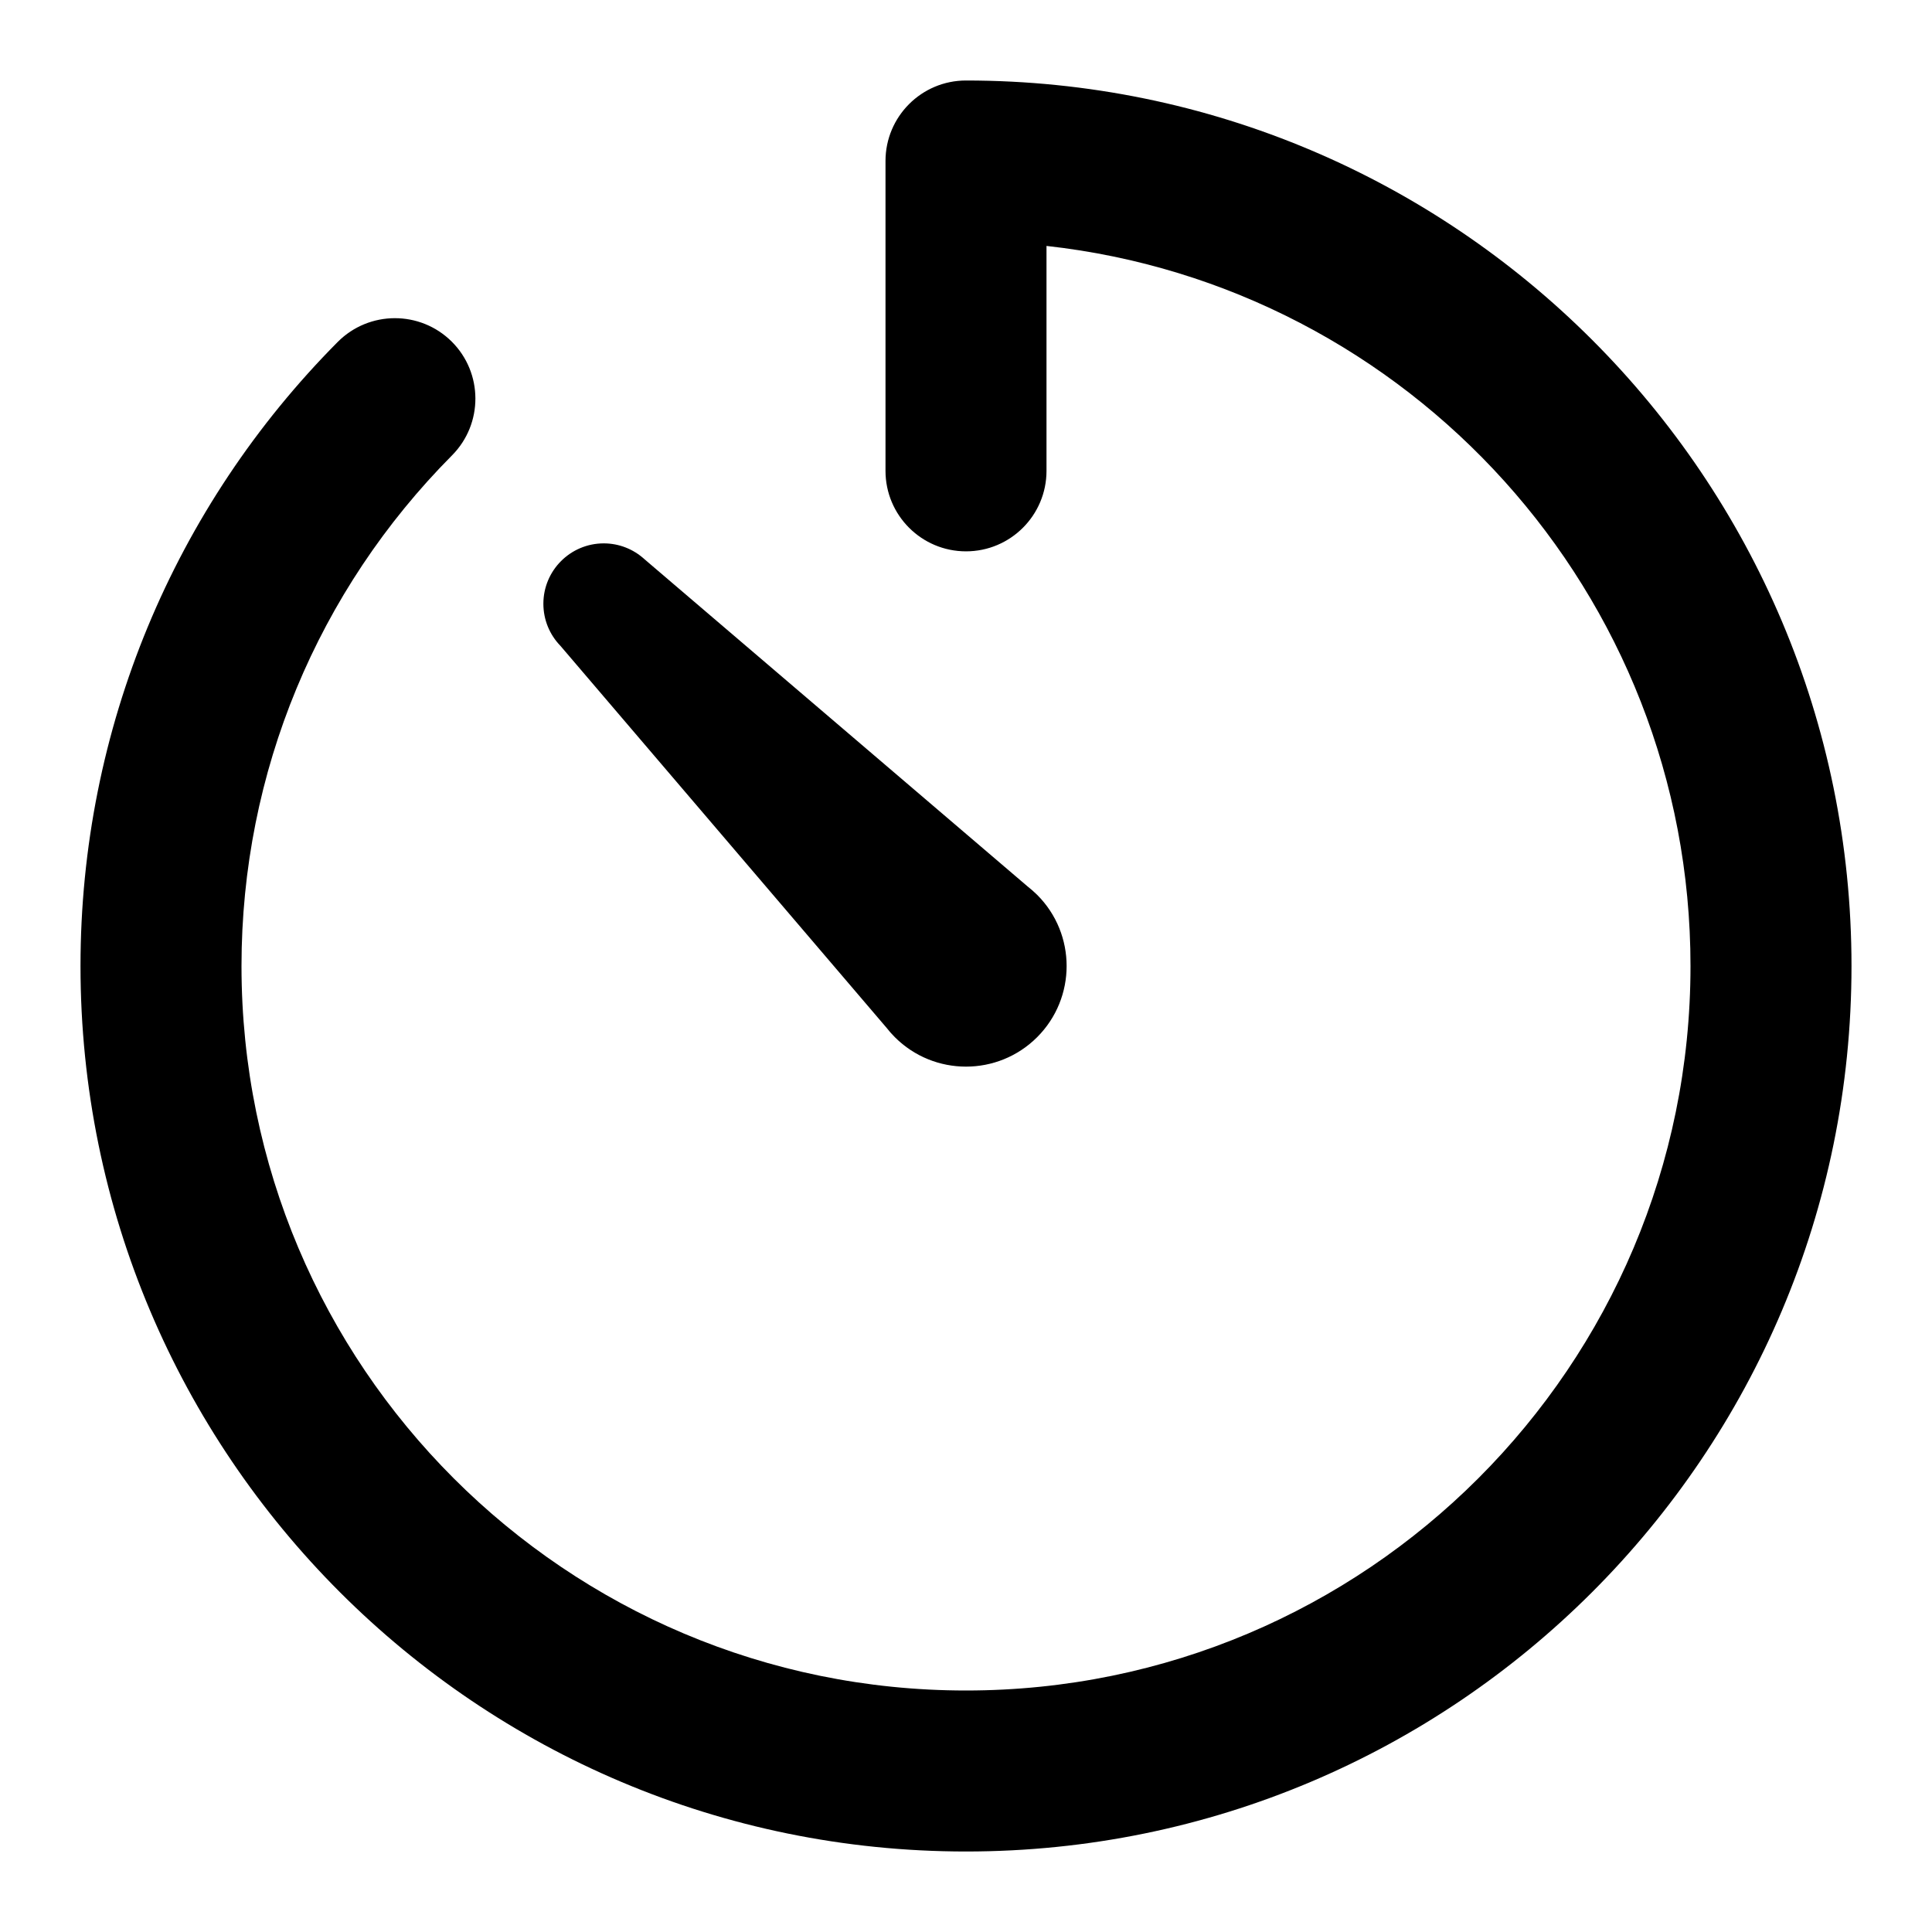 <?xml version="1.0" encoding="UTF-8"?>
<svg xmlns="http://www.w3.org/2000/svg" xmlns:xlink="http://www.w3.org/1999/xlink" width="24" height="24" viewBox="0 0 24 24" version="1.1">
    <title>Public/ic_public_timer_filled</title>
    <defs>
        <path d="M12,1 C18.075,1 23,5.925 23,12 C23,18.075 18.075,23 12,23 C5.925,23 1,18.075 1,12 C1,9.056 2.163,6.294 4.196,4.247 C4.586,3.856 5.219,3.854 5.611,4.243 C6.002,4.632 6.004,5.265 5.615,5.657 C3.95,7.333 3,9.59 3,12 C3,16.971 7.029,21 12,21 C16.971,21 21,16.971 21,12 C21,7.367 17.5,3.552 13,3.055 L13,5.849 C13,6.401 12.552,6.849 12,6.849 C11.448,6.849 11,6.401 11,5.849 L11,2 C11,1.448 11.448,1 12,1 Z M7.5,6.75 C7.689,6.75 7.868,6.821 8.005,6.946 L12.762,11.009 C12.804,11.042 12.845,11.078 12.884,11.116 C13.372,11.604 13.372,12.396 12.884,12.884 C12.396,13.372 11.604,13.372 11.116,12.884 C11.077,12.845 11.041,12.804 11.016,12.771 L6.962,8.023 C6.827,7.884 6.75,7.698 6.75,7.5 C6.75,7.086 7.086,6.75 7.5,6.75 Z" id="_path-1"/>
    </defs>
    <g id="_Public/ic_public_timer_filled" stroke="none" stroke-width="1" fill="none" fill-rule="evenodd">
        <mask id="_mask-2" fill="white">
            <use xlink:href="#_path-1"/>
        </mask>
        <use id="_Combined-Shape" fill="#000000" fill-rule="nonzero" xlink:href="#_path-1"/>
    </g>
</svg>
